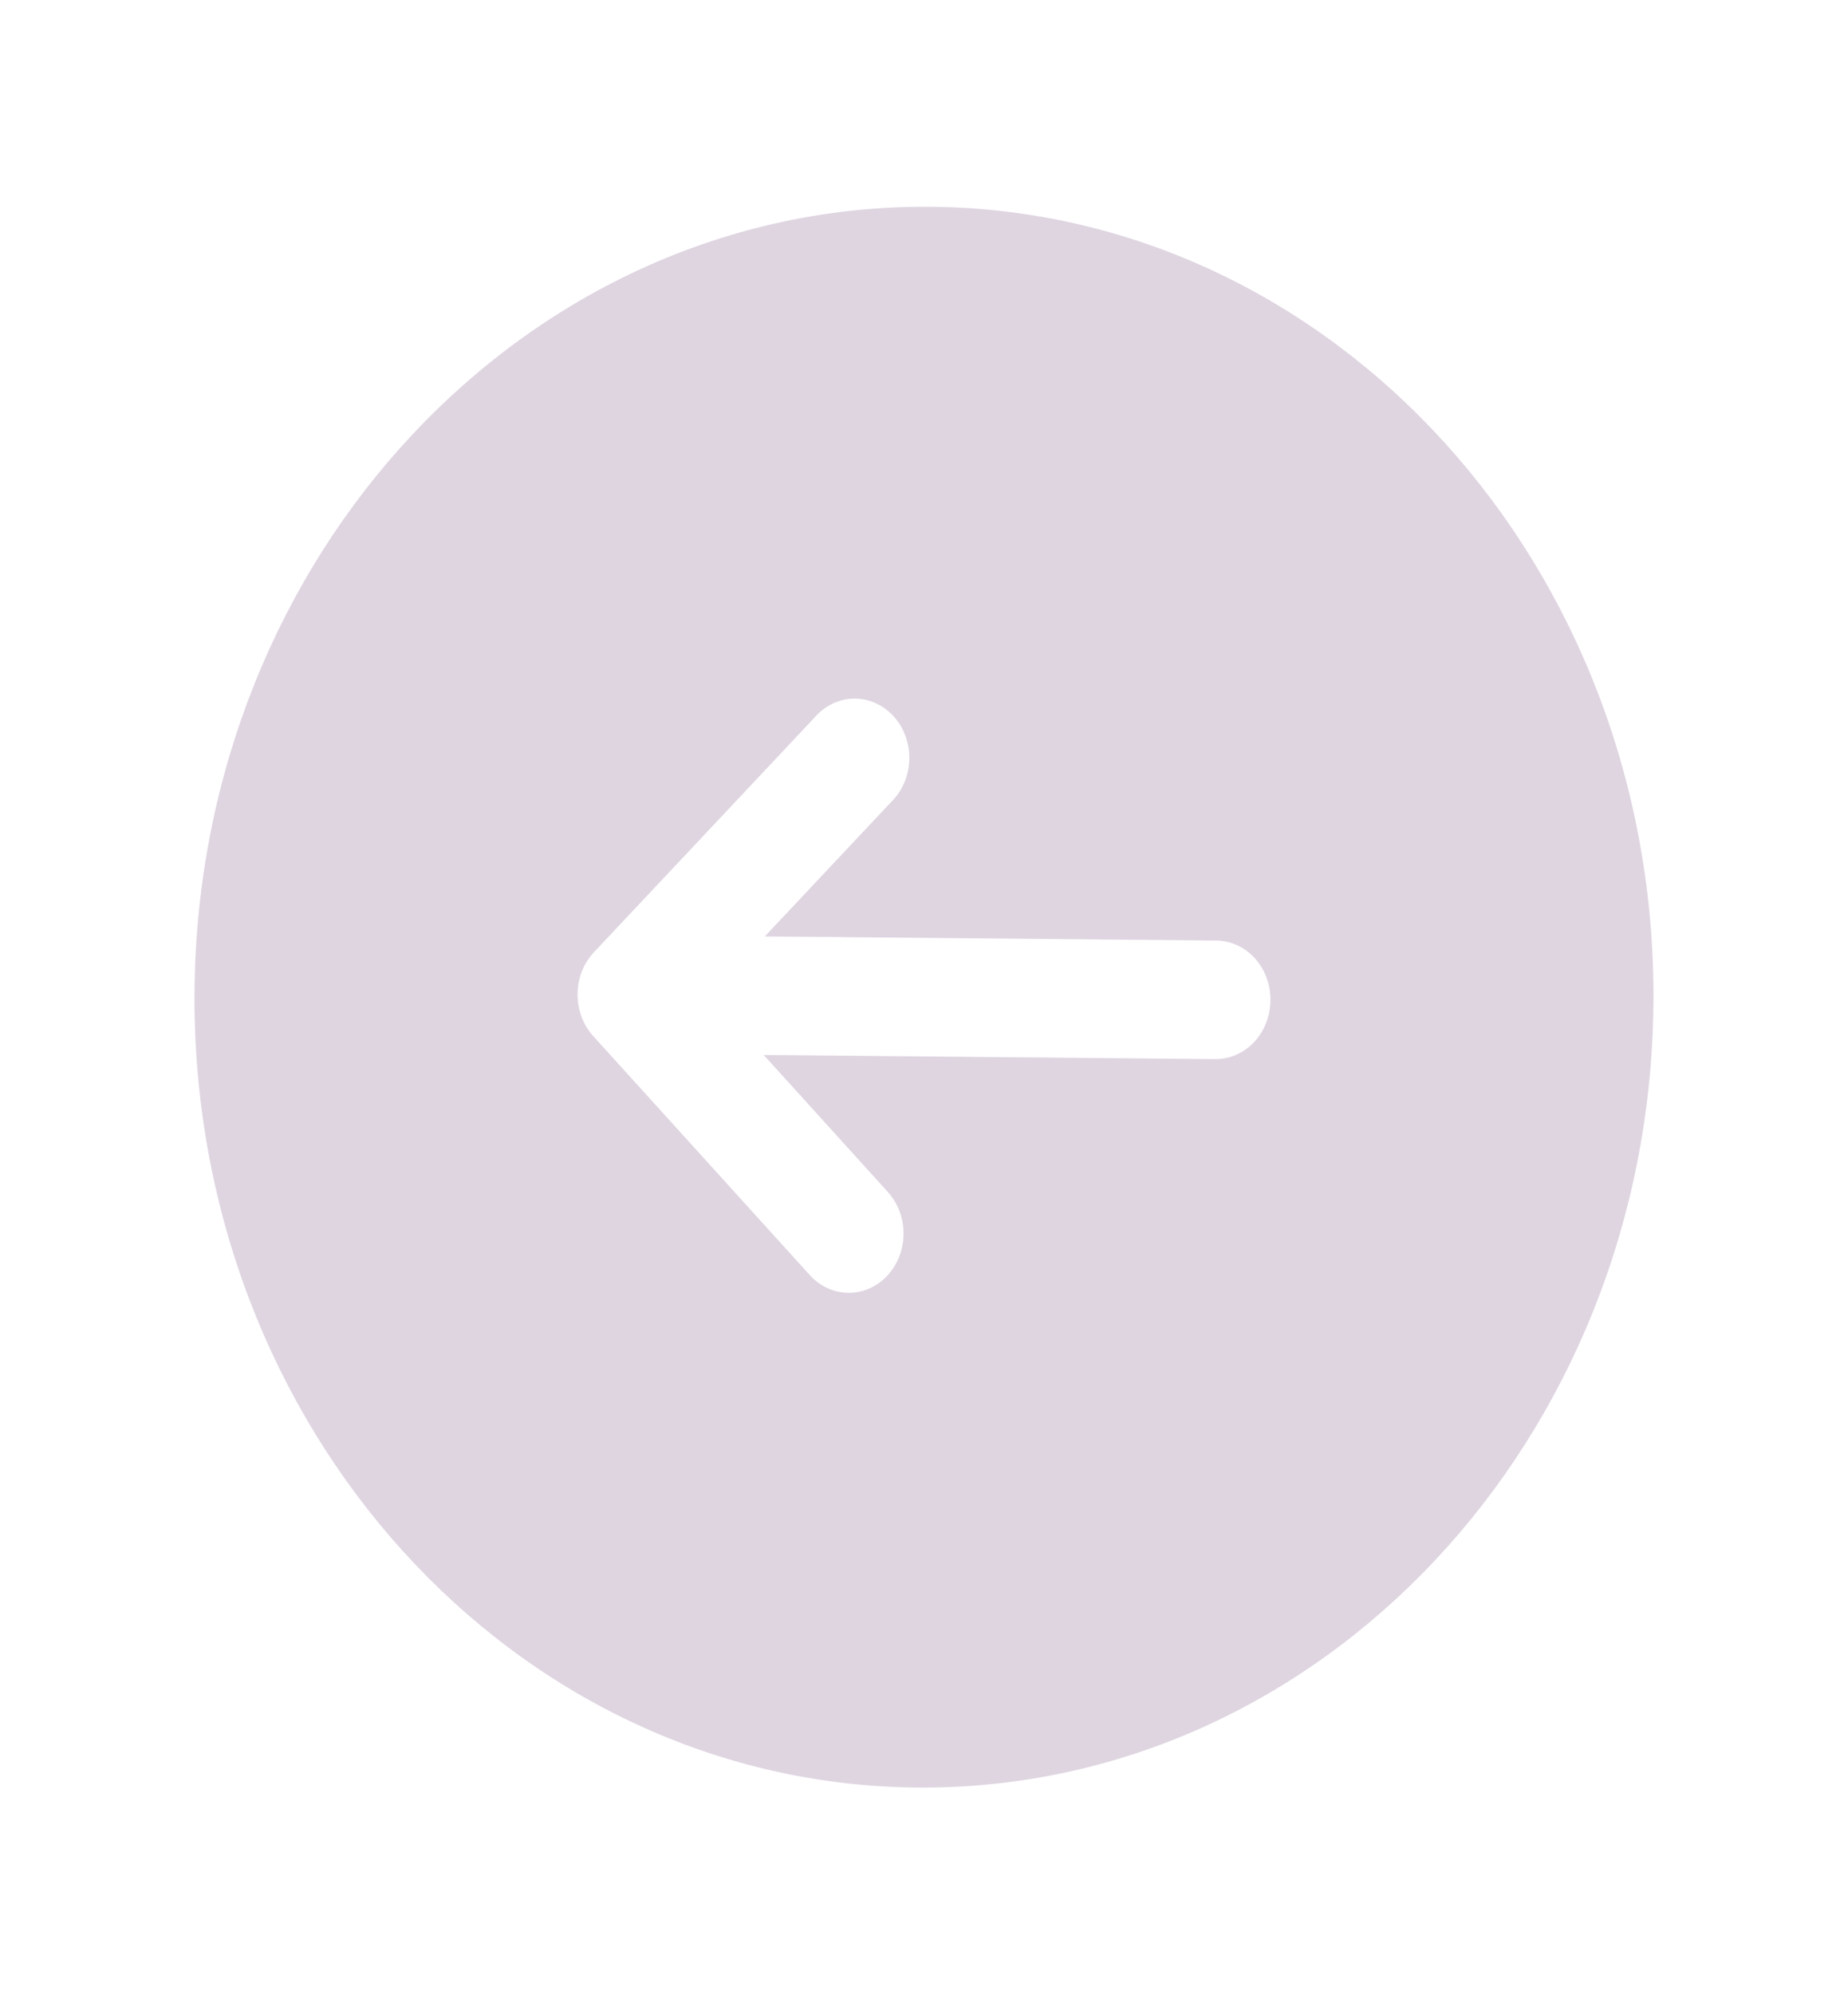 <svg width="38" height="41" viewBox="0 0 38 41" fill="none" xmlns="http://www.w3.org/2000/svg">
<path fill-rule="evenodd" clip-rule="evenodd" d="M19.149 4.251C10.865 4.175 4.083 11.388 4 20.363C3.918 29.337 10.566 36.674 18.85 36.75C27.134 36.826 33.916 29.613 33.999 20.638C34.082 11.664 27.433 4.327 19.149 4.251ZM18.242 26.23C18.029 26.456 17.742 26.582 17.444 26.579C17.146 26.576 16.861 26.445 16.652 26.215L12.197 21.299C11.989 21.069 11.873 20.758 11.876 20.435C11.879 20.112 12 19.803 12.213 19.577L16.758 14.743C16.862 14.624 16.987 14.53 17.125 14.464C17.264 14.399 17.413 14.364 17.564 14.363C17.715 14.361 17.865 14.393 18.005 14.456C18.144 14.518 18.27 14.611 18.376 14.727C18.482 14.844 18.565 14.983 18.62 15.135C18.675 15.287 18.702 15.45 18.698 15.614C18.693 15.777 18.659 15.938 18.596 16.087C18.533 16.236 18.443 16.37 18.332 16.48L15.726 19.252L25.011 19.337C25.309 19.34 25.594 19.471 25.803 19.701C26.012 19.932 26.127 20.243 26.124 20.566C26.121 20.889 26 21.198 25.787 21.425C25.574 21.651 25.287 21.777 24.988 21.774L15.704 21.689L18.258 24.508C18.466 24.738 18.582 25.049 18.579 25.372C18.576 25.695 18.455 26.003 18.242 26.23Z" fill="#D4C6D6" fill-opacity="0.75"/>
</svg>
